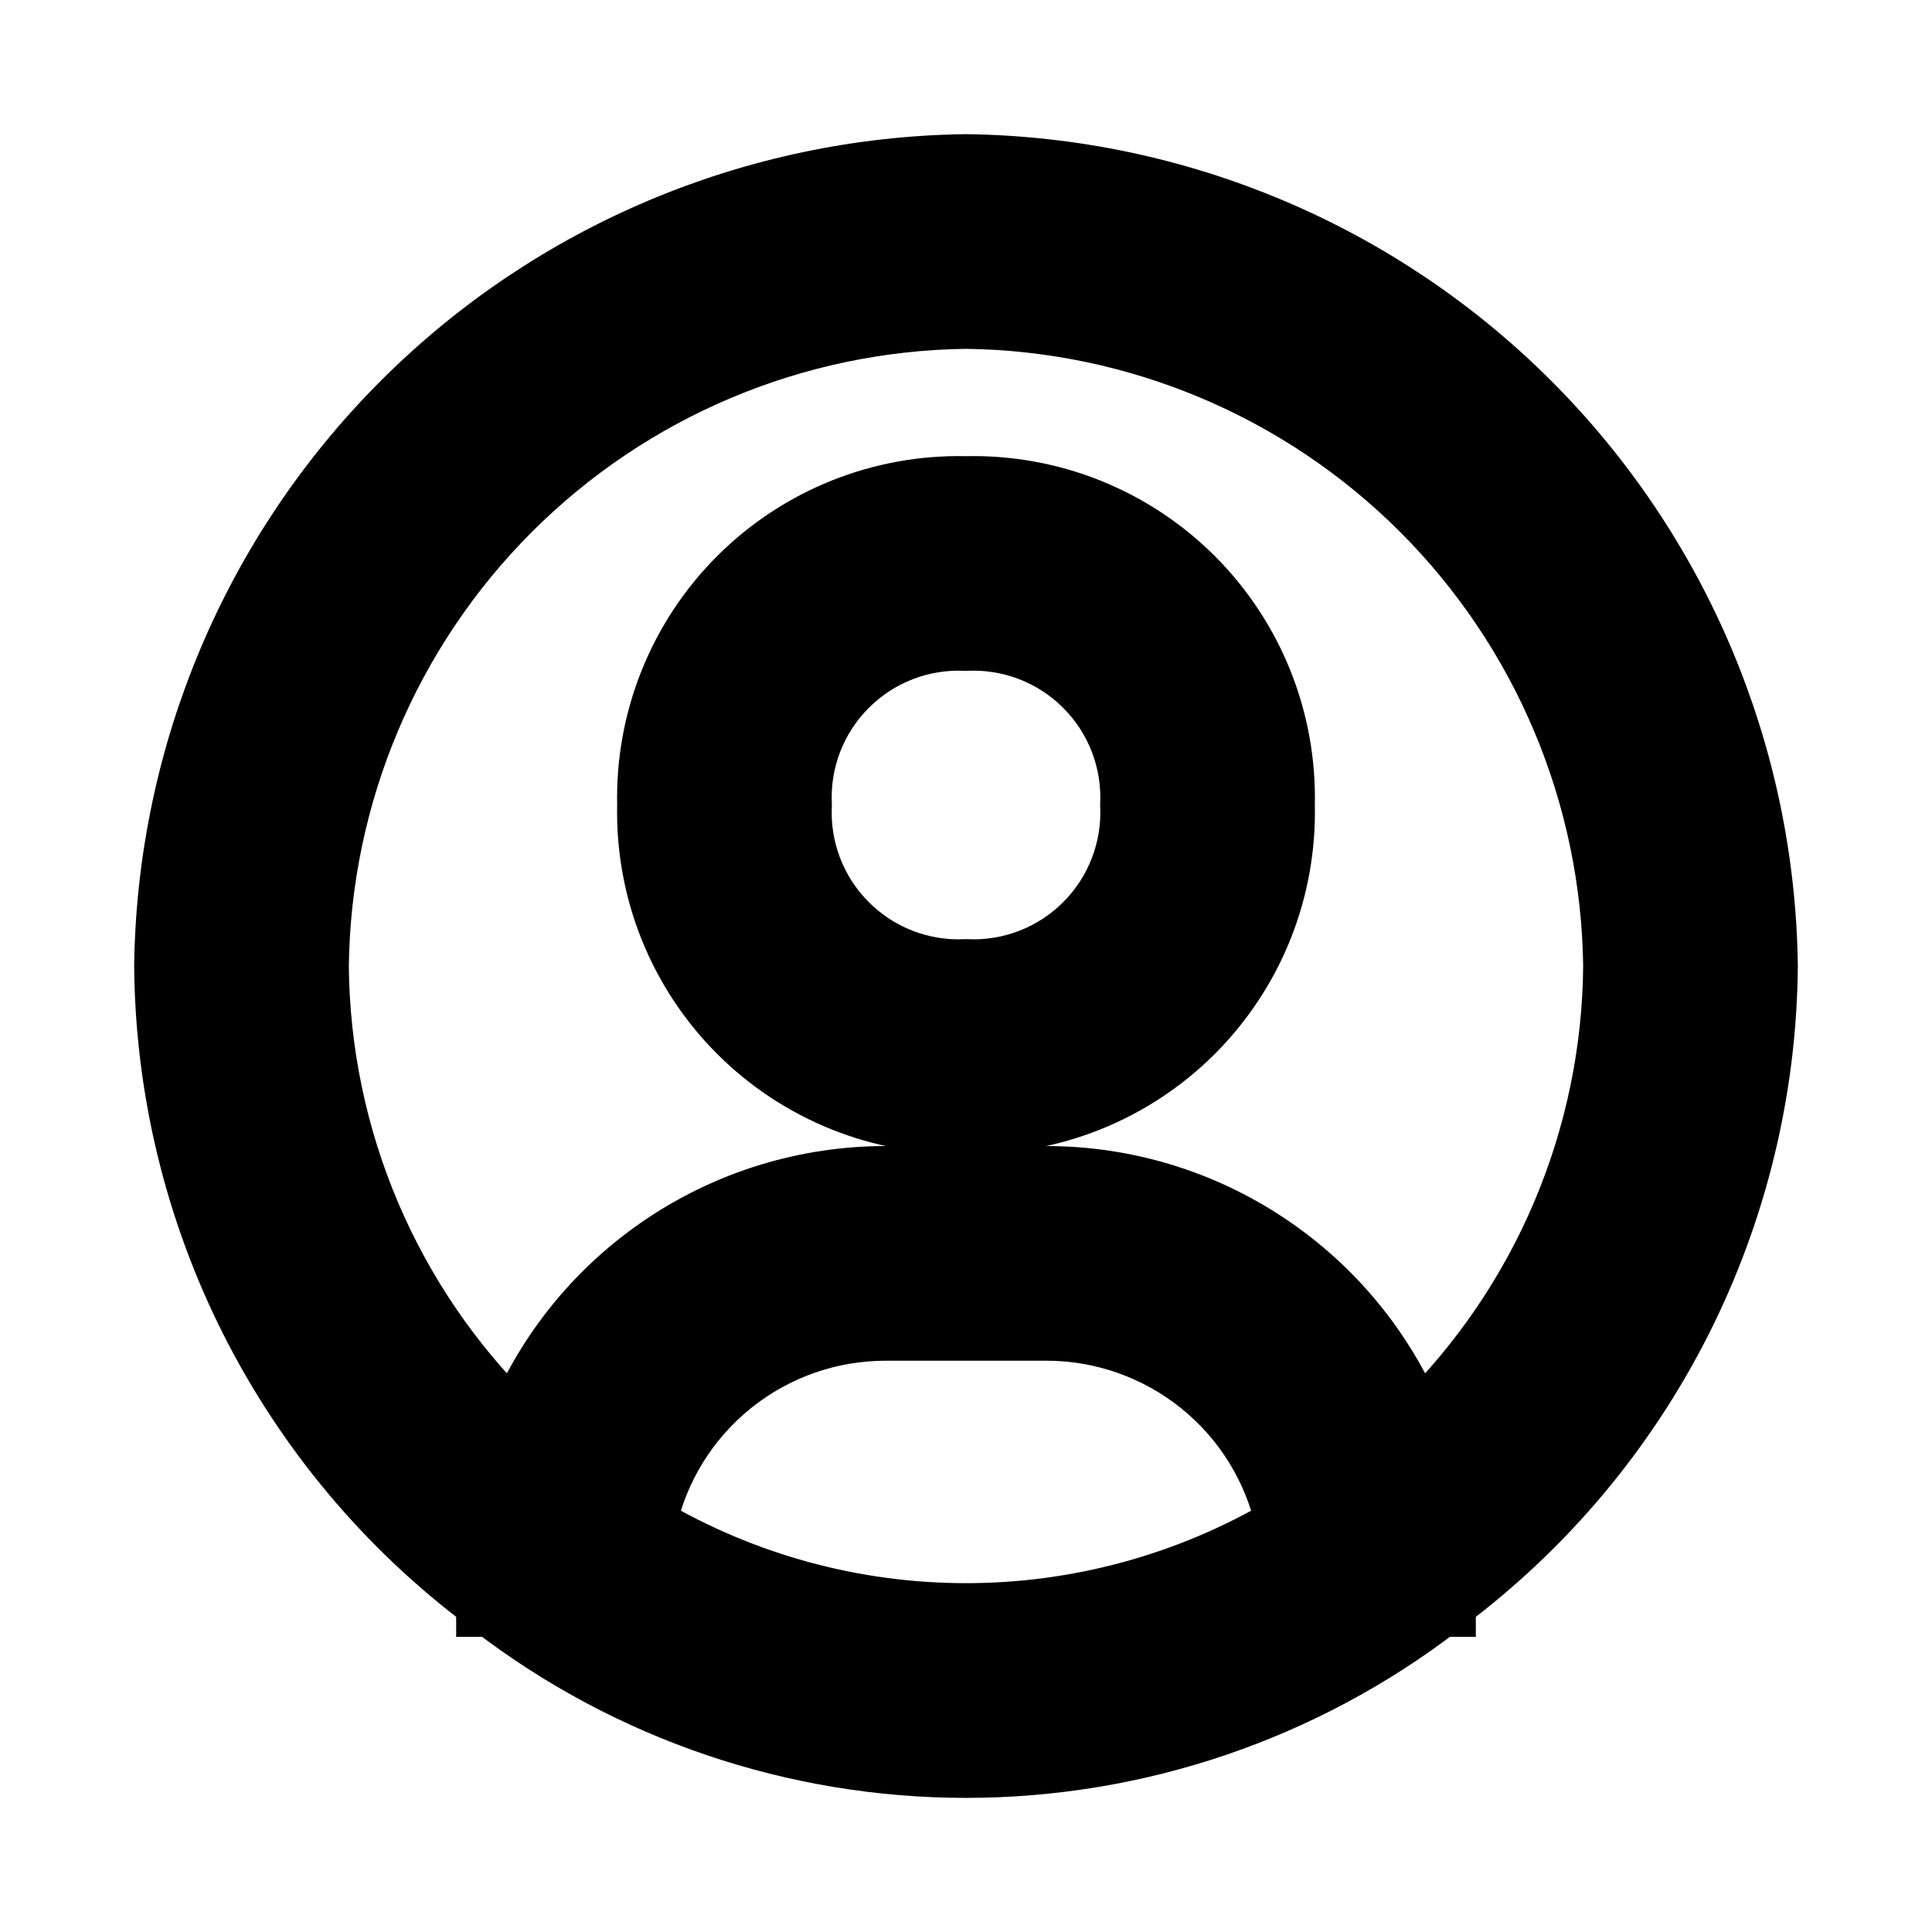 <svg width="36" height="36" viewBox="0 0 36 36" fill="none" xmlns="http://www.w3.org/2000/svg">
<path d="M18 3C14.037 3.051 10.251 4.647 7.449 7.449C4.647 10.251 3.051 14.037 3 18C3.019 20.308 3.57 22.581 4.61 24.642C5.651 26.702 7.153 28.495 9 29.88V30H9.15C11.69 31.946 14.8 33.001 18 33.001C21.2 33.001 24.31 31.946 26.85 30H27V29.88C28.847 28.495 30.349 26.702 31.39 24.642C32.43 22.581 32.981 20.308 33 18C32.95 14.037 31.353 10.251 28.551 7.449C25.749 4.647 21.962 3.051 18 3ZM12.105 28.395C12.324 27.392 12.879 26.494 13.679 25.85C14.478 25.207 15.473 24.855 16.5 24.855H19.5C20.526 24.855 21.522 25.207 22.321 25.85C23.121 26.494 23.676 27.392 23.895 28.395C22.108 29.446 20.073 30 18 30C15.927 30 13.892 29.446 12.105 28.395ZM26.415 26.46C25.844 25.096 24.884 23.932 23.653 23.113C22.423 22.293 20.978 21.856 19.5 21.855H16.5C15.022 21.856 13.577 22.293 12.347 23.113C11.116 23.932 10.156 25.096 9.585 26.46C8.461 25.355 7.566 24.038 6.951 22.587C6.336 21.135 6.013 19.576 6 18C6.039 14.829 7.316 11.8 9.558 9.558C11.8 7.316 14.829 6.039 18 6C21.171 6.039 24.2 7.316 26.442 9.558C28.684 11.8 29.961 14.829 30 18C29.988 19.576 29.664 21.135 29.049 22.587C28.434 24.038 27.539 25.355 26.415 26.46Z" fill="currentColor"/>
<path d="M18 9C17.207 8.982 16.419 9.124 15.682 9.419C14.946 9.714 14.277 10.155 13.716 10.716C13.155 11.277 12.714 11.946 12.419 12.682C12.124 13.418 11.982 14.207 12 15C11.982 15.793 12.124 16.581 12.419 17.318C12.714 18.054 13.155 18.723 13.716 19.284C14.277 19.845 14.946 20.286 15.682 20.581C16.419 20.876 17.207 21.018 18 21C18.793 21.018 19.581 20.876 20.318 20.581C21.054 20.286 21.723 19.845 22.284 19.284C22.845 18.723 23.286 18.054 23.581 17.318C23.876 16.581 24.018 15.793 24 15C24.018 14.207 23.876 13.418 23.581 12.682C23.286 11.946 22.845 11.277 22.284 10.716C21.723 10.155 21.054 9.714 20.318 9.419C19.581 9.124 18.793 8.982 18 9ZM18 18C17.601 18.019 17.202 17.955 16.829 17.811C16.457 17.667 16.118 17.447 15.836 17.164C15.553 16.882 15.333 16.543 15.189 16.171C15.045 15.798 14.981 15.399 15 15C14.981 14.601 15.045 14.202 15.189 13.829C15.333 13.457 15.553 13.118 15.836 12.836C16.118 12.553 16.457 12.333 16.829 12.189C17.202 12.045 17.601 11.981 18 12C18.399 11.981 18.798 12.045 19.171 12.189C19.543 12.333 19.882 12.553 20.164 12.836C20.447 13.118 20.667 13.457 20.811 13.829C20.955 14.202 21.019 14.601 21 15C21.019 15.399 20.955 15.798 20.811 16.171C20.667 16.543 20.447 16.882 20.164 17.164C19.882 17.447 19.543 17.667 19.171 17.811C18.798 17.955 18.399 18.019 18 18Z" fill="currentColor"/>
<path d="M18 3C14.037 3.051 10.251 4.647 7.449 7.449C4.647 10.251 3.051 14.037 3 18C3.019 20.308 3.57 22.581 4.61 24.642C5.651 26.702 7.153 28.495 9 29.88V30H9.15C11.69 31.946 14.8 33.001 18 33.001C21.2 33.001 24.31 31.946 26.85 30H27V29.88C28.847 28.495 30.349 26.702 31.39 24.642C32.43 22.581 32.981 20.308 33 18C32.95 14.037 31.353 10.251 28.551 7.449C25.749 4.647 21.962 3.051 18 3ZM12.105 28.395C12.324 27.392 12.879 26.494 13.679 25.85C14.478 25.207 15.473 24.855 16.5 24.855H19.5C20.526 24.855 21.522 25.207 22.321 25.85C23.121 26.494 23.676 27.392 23.895 28.395C22.108 29.446 20.073 30 18 30C15.927 30 13.892 29.446 12.105 28.395ZM26.415 26.46C25.844 25.096 24.884 23.932 23.653 23.113C22.423 22.293 20.978 21.856 19.5 21.855H16.5C15.022 21.856 13.577 22.293 12.347 23.113C11.116 23.932 10.156 25.096 9.585 26.46C8.461 25.355 7.566 24.038 6.951 22.587C6.336 21.135 6.013 19.576 6 18C6.039 14.829 7.316 11.8 9.558 9.558C11.8 7.316 14.829 6.039 18 6C21.171 6.039 24.2 7.316 26.442 9.558C28.684 11.8 29.961 14.829 30 18C29.988 19.576 29.664 21.135 29.049 22.587C28.434 24.038 27.539 25.355 26.415 26.46Z" stroke="currentColor"/>
<path d="M18 9C17.207 8.982 16.419 9.124 15.682 9.419C14.946 9.714 14.277 10.155 13.716 10.716C13.155 11.277 12.714 11.946 12.419 12.682C12.124 13.418 11.982 14.207 12 15C11.982 15.793 12.124 16.581 12.419 17.318C12.714 18.054 13.155 18.723 13.716 19.284C14.277 19.845 14.946 20.286 15.682 20.581C16.419 20.876 17.207 21.018 18 21C18.793 21.018 19.581 20.876 20.318 20.581C21.054 20.286 21.723 19.845 22.284 19.284C22.845 18.723 23.286 18.054 23.581 17.318C23.876 16.581 24.018 15.793 24 15C24.018 14.207 23.876 13.418 23.581 12.682C23.286 11.946 22.845 11.277 22.284 10.716C21.723 10.155 21.054 9.714 20.318 9.419C19.581 9.124 18.793 8.982 18 9ZM18 18C17.601 18.019 17.202 17.955 16.829 17.811C16.457 17.667 16.118 17.447 15.836 17.164C15.553 16.882 15.333 16.543 15.189 16.171C15.045 15.798 14.981 15.399 15 15C14.981 14.601 15.045 14.202 15.189 13.829C15.333 13.457 15.553 13.118 15.836 12.836C16.118 12.553 16.457 12.333 16.829 12.189C17.202 12.045 17.601 11.981 18 12C18.399 11.981 18.798 12.045 19.171 12.189C19.543 12.333 19.882 12.553 20.164 12.836C20.447 13.118 20.667 13.457 20.811 13.829C20.955 14.202 21.019 14.601 21 15C21.019 15.399 20.955 15.798 20.811 16.171C20.667 16.543 20.447 16.882 20.164 17.164C19.882 17.447 19.543 17.667 19.171 17.811C18.798 17.955 18.399 18.019 18 18Z" stroke="currentColor"/>
</svg>
